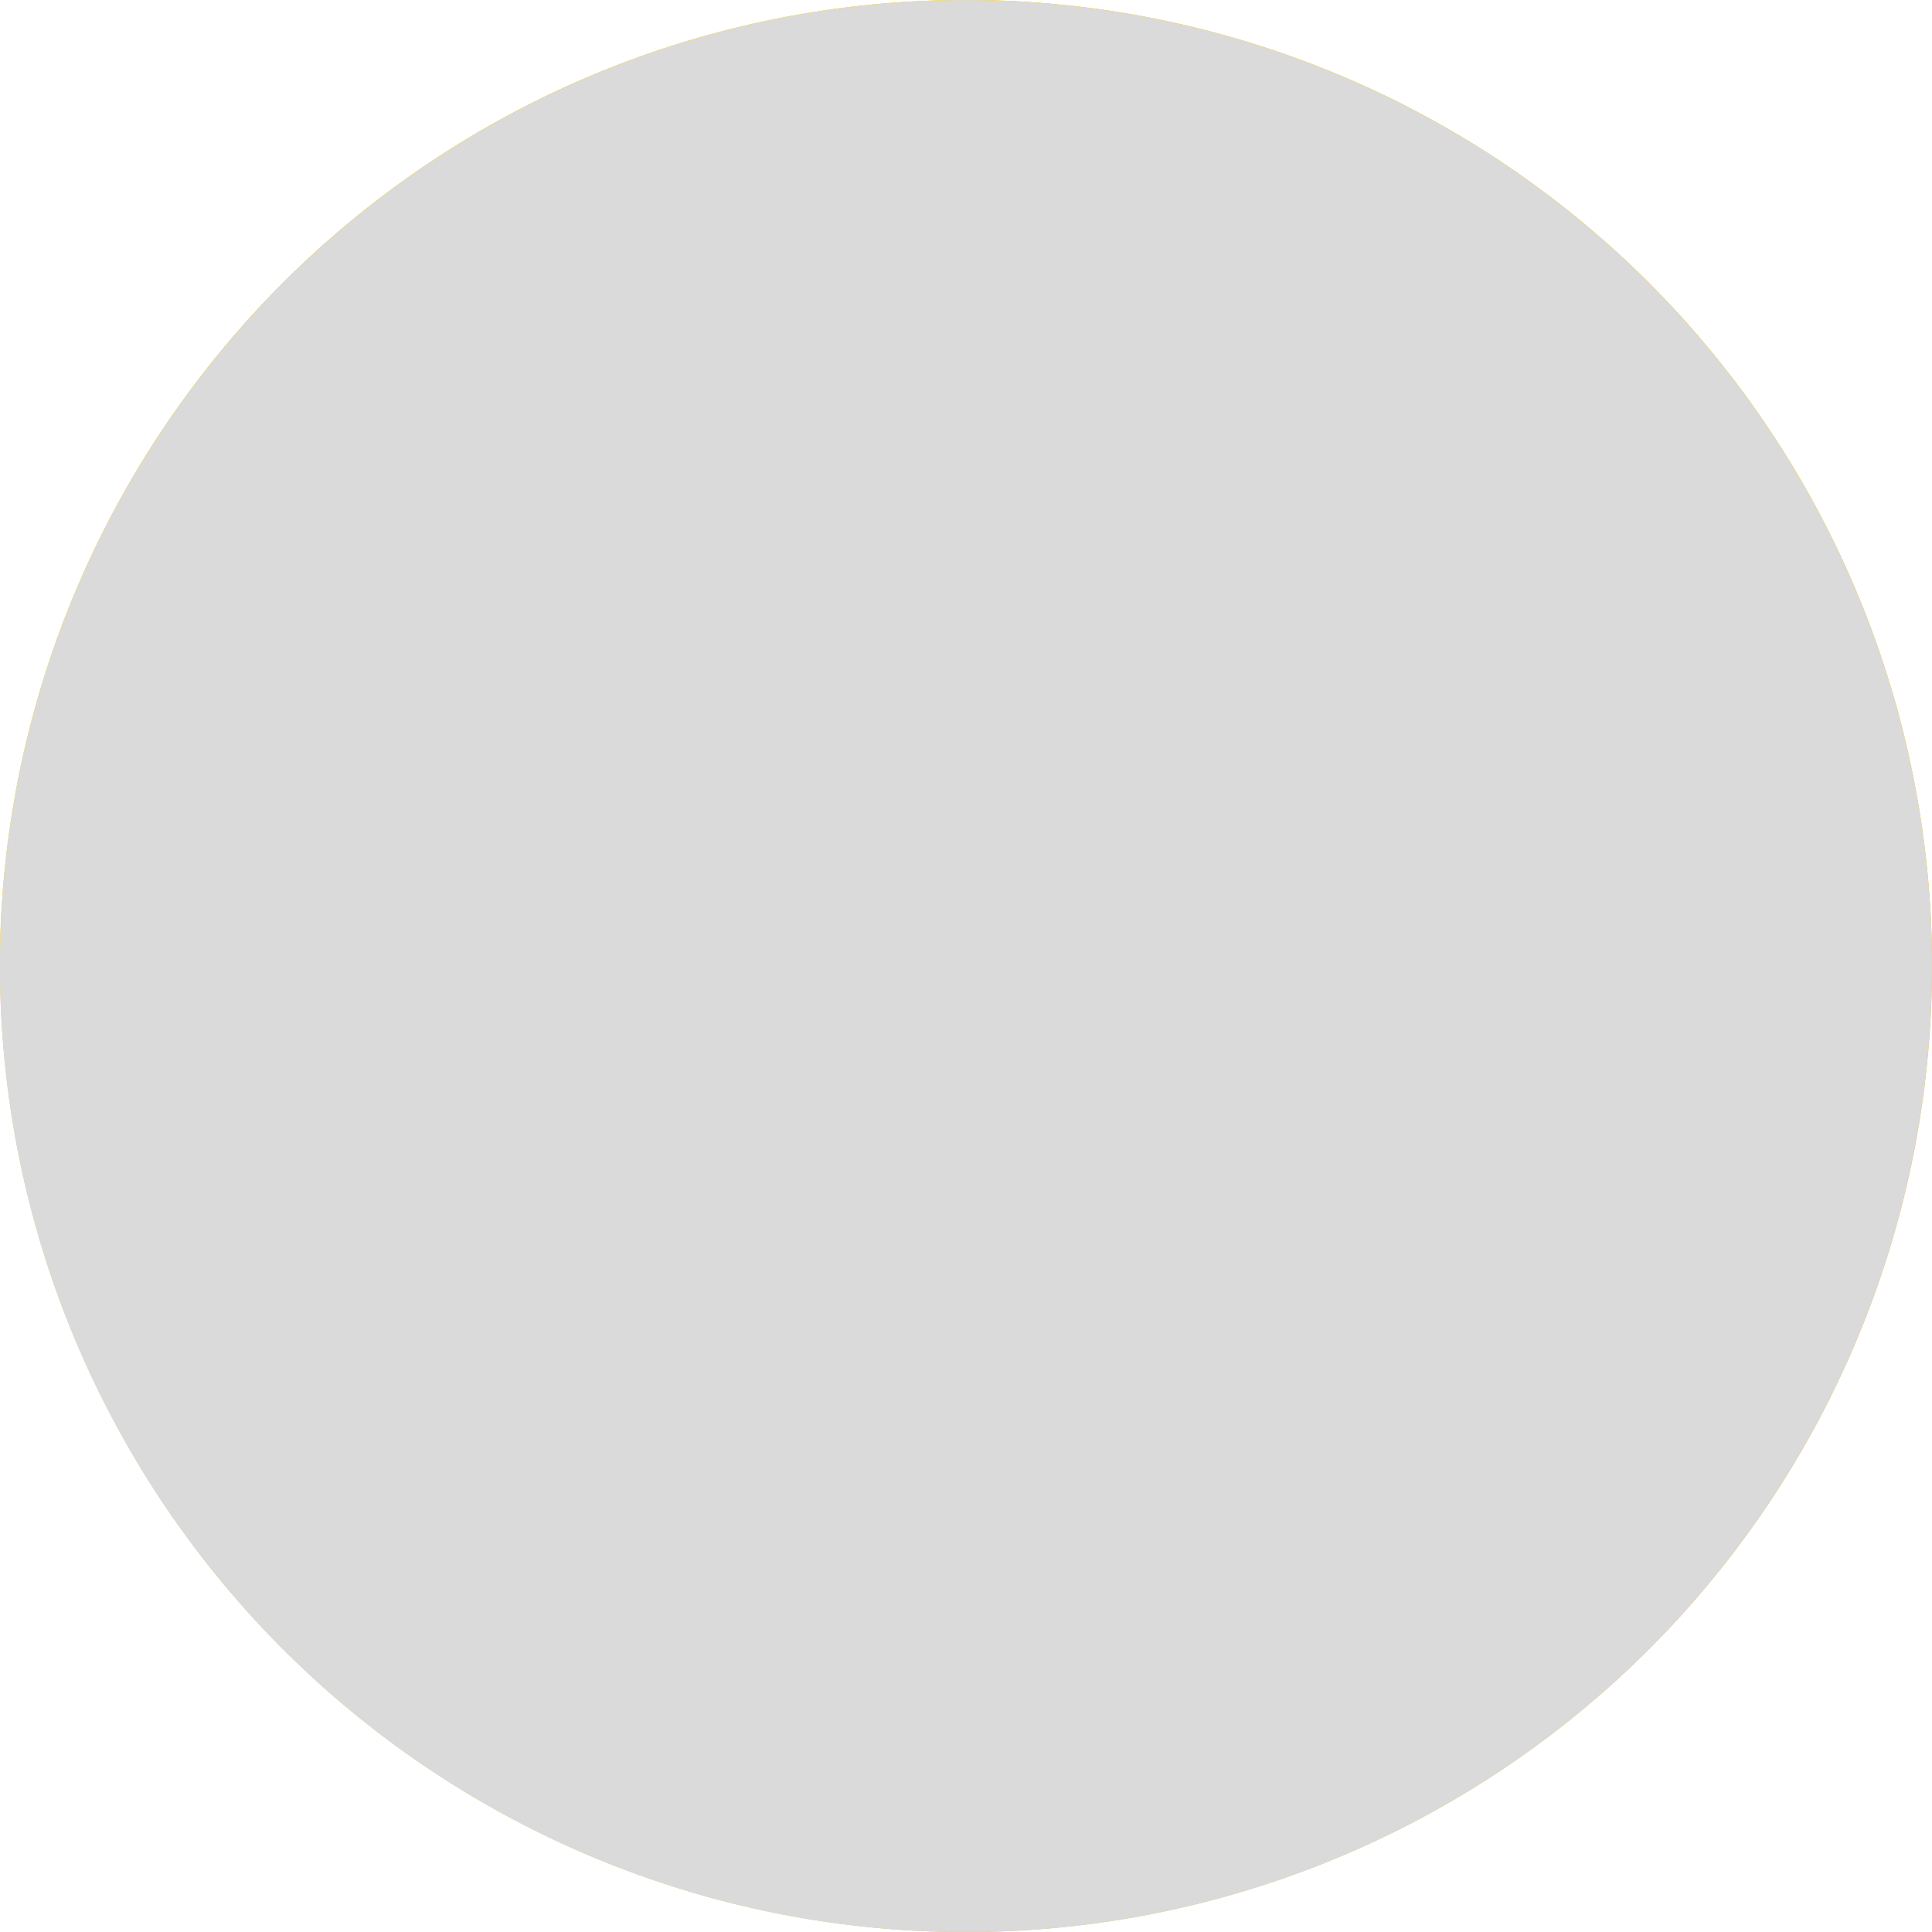 <svg id="estrellaPlata" xmlns="http://www.w3.org/2000/svg" xmlns:xlink="http://www.w3.org/1999/xlink" width="40" height="39.999" viewBox="0 0 40 39.999">
  <defs>
    <clipPath id="clip-path">
      <rect id="Rectángulo_1748" data-name="Rectángulo 1748" width="39.999" height="39.998" fill="none"/>
    </clipPath>
  </defs>
  <path id="Trazado_22370" data-name="Trazado 22370" d="M234.682,111.354a20,20,0,1,0,19.869,20.128,20,20,0,0,0-19.869-20.128" transform="translate(-214.551 -111.353)" fill="#f5b92b"/>
  <path id="Trazado_22371" data-name="Trazado 22371" d="M233.325,113.217a16.8,16.8,0,1,0,16.689,16.909,16.8,16.8,0,0,0-16.689-16.909" transform="translate(-213.214 -110.017)" fill="#fddb32"/>
  <path id="Trazado_22372" data-name="Trazado 22372" d="M254.544,131.642c0-.053.005-.106.005-.16a20,20,0,0,0-40-.261c0,.053,0,.106,0,.16Z" transform="translate(-214.552 -111.353)" fill="#fddb32"/>
  <path id="Trazado_22373" data-name="Trazado 22373" d="M232.917,113.776a15.839,15.839,0,1,0,15.736,15.942,15.838,15.838,0,0,0-15.736-15.942" transform="translate(-212.813 -109.616)" fill="#e8a427"/>
  <path id="Trazado_22374" data-name="Trazado 22374" d="M220.317,124.475a.7.7,0,0,1,.577-.476l6.253-.778,2.686-5.7a.692.692,0,0,1,.632-.4h0a.7.7,0,0,1,.627.4l2.672,5.7,6.251.793a.7.7,0,0,1,.388,1.2l-4.6,4.305,1.178,6.189a.7.7,0,0,1-.276.7.687.687,0,0,1-.414.132.7.7,0,0,1-.333-.086l-5.514-3.045-5.523,3.031a.713.713,0,0,1-.342.088.7.7,0,0,1-.68-.829l1.192-6.187L220.5,125.2a.7.7,0,0,1-.185-.725" transform="translate(-210.44 -107.216)" fill="#fddb32"/>
  <g id="Grupo_11374" data-name="Grupo 11374" style="mix-blend-mode: color;isolation: isolate">
    <g id="Grupo_11373" data-name="Grupo 11373">
      <g id="Grupo_11372" data-name="Grupo 11372" clip-path="url(#clip-path)">
        <path id="Trazado_22375" data-name="Trazado 22375" d="M254.55,131.483a20,20,0,1,1-19.869-20.128,20,20,0,0,1,19.869,20.128" transform="translate(-214.552 -111.353)" fill="#dadada"/>
      </g>
    </g>
  </g>
</svg>
